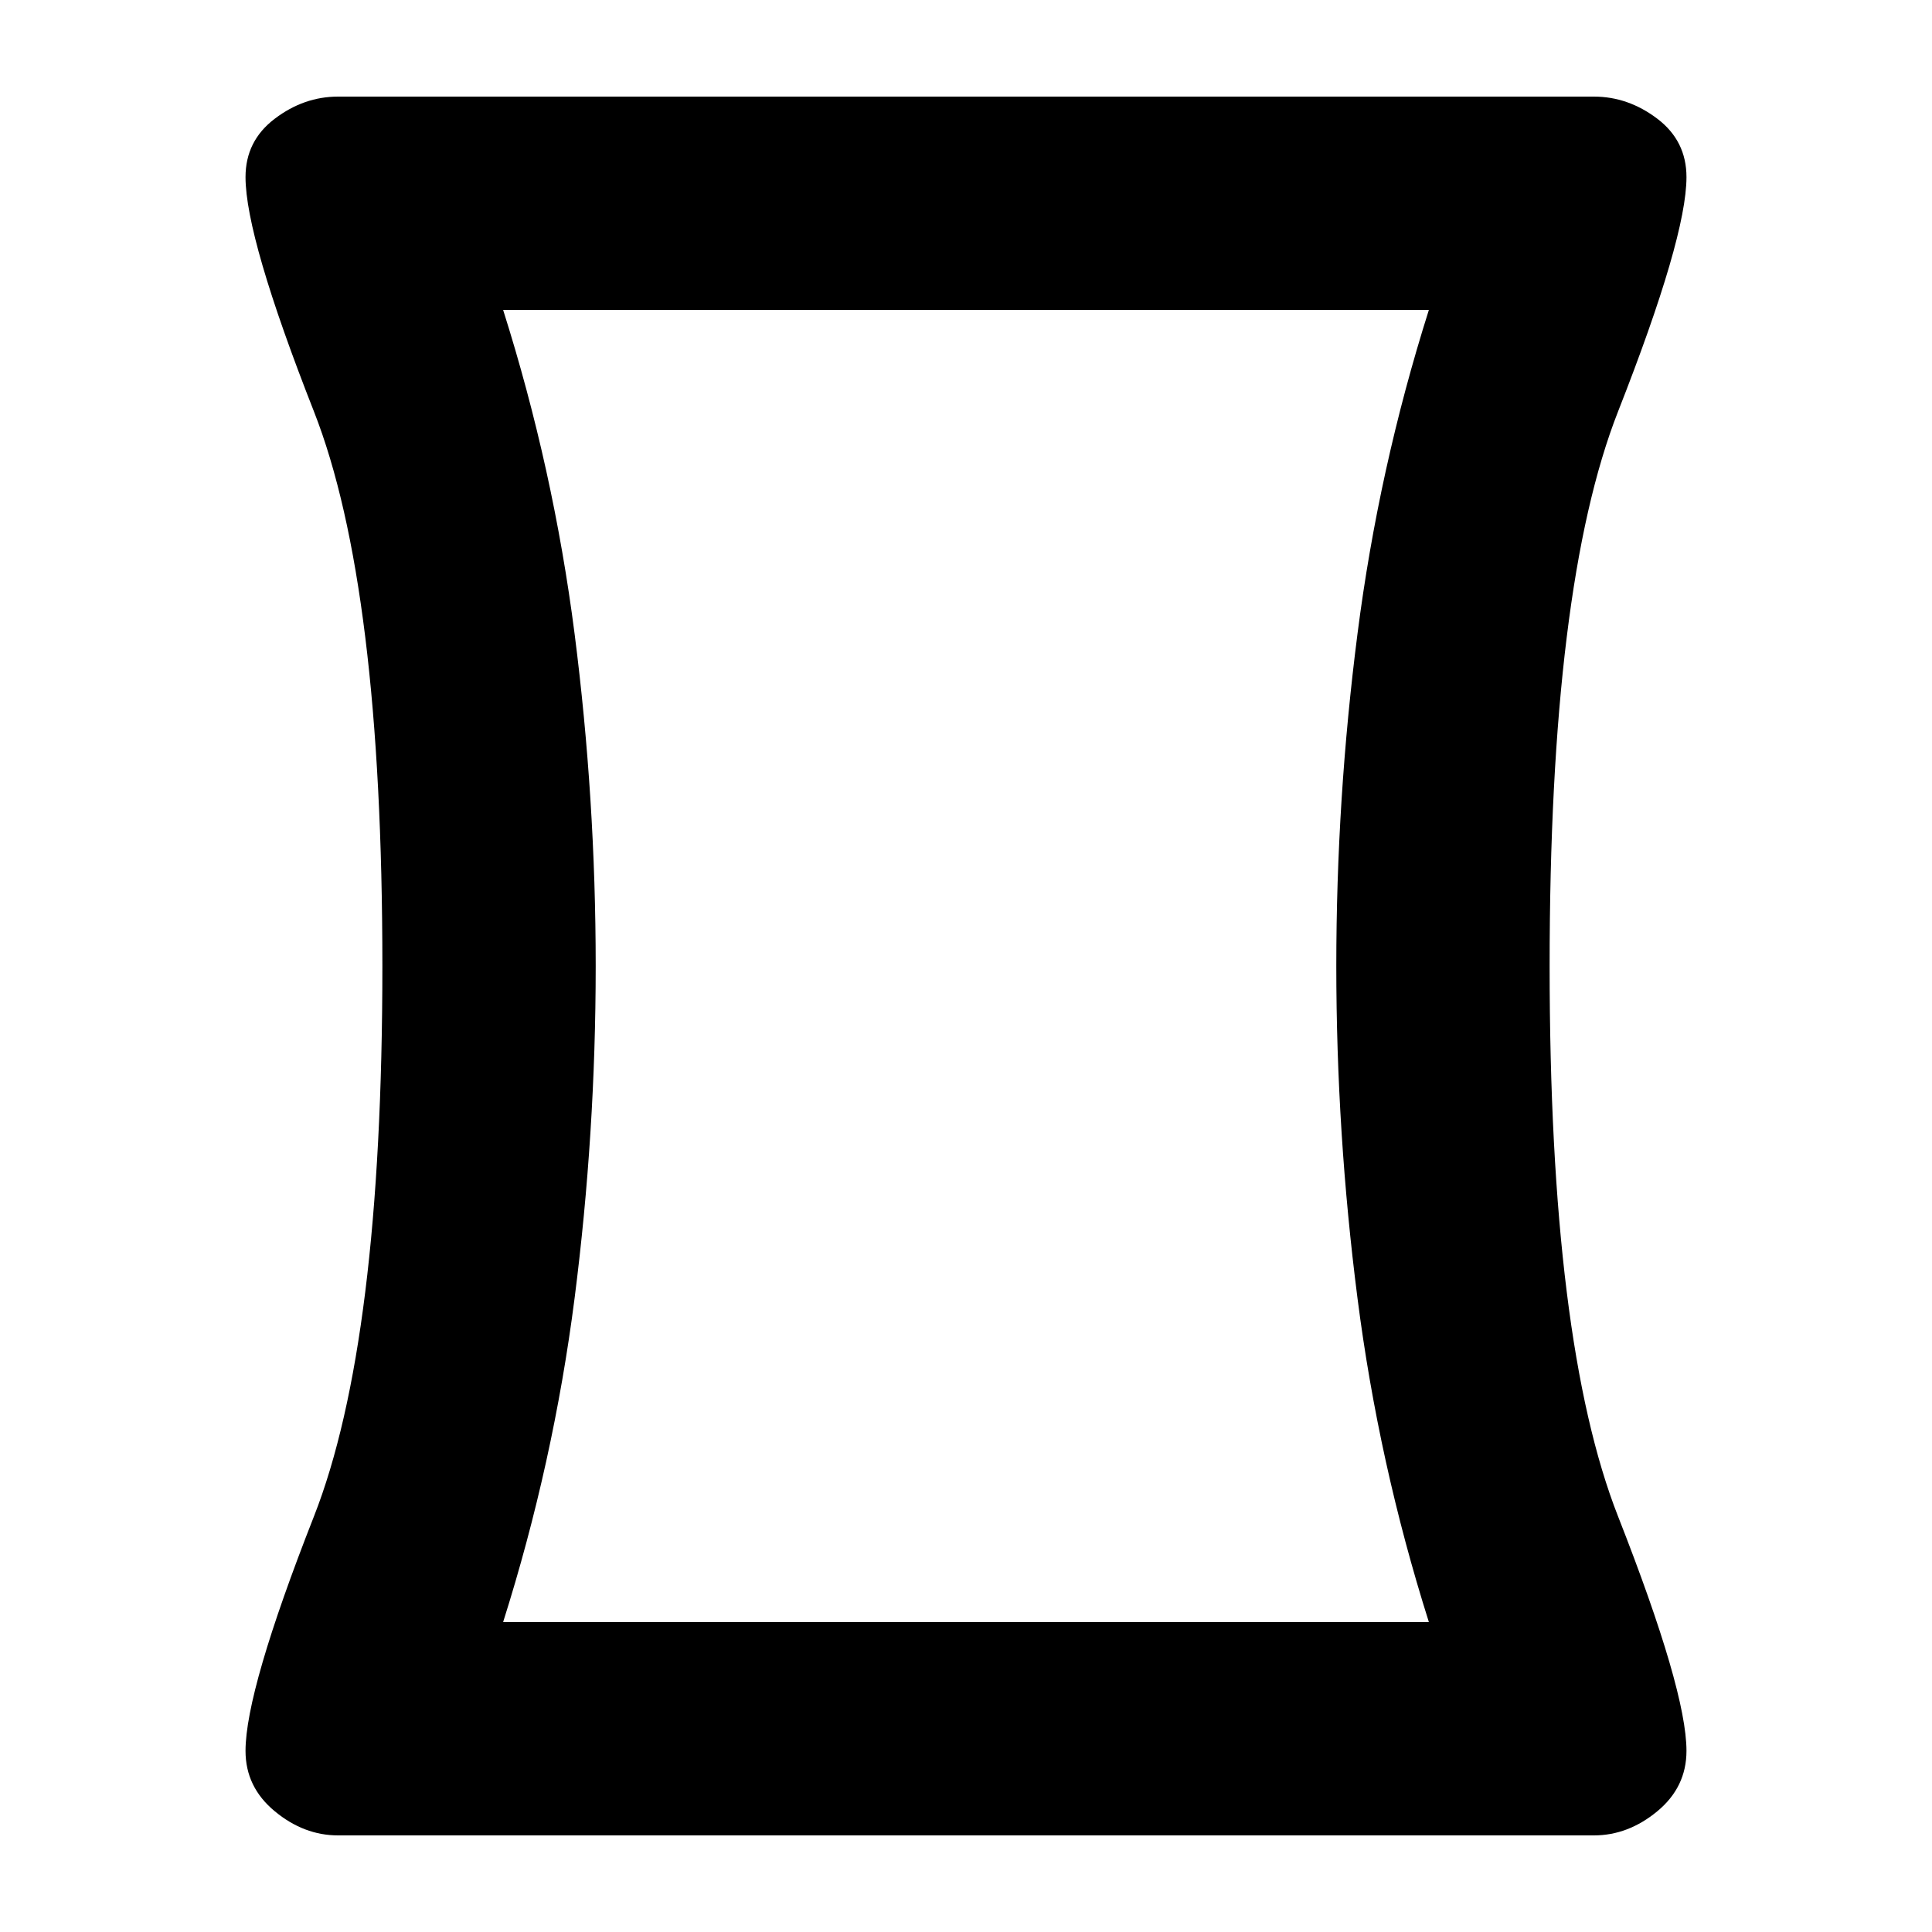 <svg xmlns="http://www.w3.org/2000/svg" height="24" width="24"><path d="M4.2 22.8Q3.775 22.8 3.413 22.5Q3.05 22.2 3.05 21.75Q3.05 21 3.9 18.837Q4.75 16.675 4.75 12Q4.75 7.275 3.9 5.112Q3.05 2.95 3.05 2.2Q3.05 1.75 3.413 1.475Q3.775 1.2 4.2 1.2H19.8Q20.225 1.2 20.588 1.475Q20.95 1.75 20.95 2.2Q20.95 2.95 20.1 5.112Q19.25 7.275 19.25 12Q19.25 16.675 20.1 18.837Q20.95 21 20.95 21.75Q20.95 22.2 20.588 22.5Q20.225 22.8 19.8 22.8ZM17.75 20.15Q17.125 18.175 16.863 16.125Q16.6 14.075 16.6 12Q16.6 9.925 16.863 7.875Q17.125 5.825 17.75 3.85H6.25Q6.875 5.825 7.138 7.875Q7.4 9.925 7.4 12Q7.4 14.075 7.138 16.125Q6.875 18.175 6.25 20.15ZM12 12Q12 12 12 12Q12 12 12 12Q12 12 12 12Q12 12 12 12Q12 12 12 12Q12 12 12 12Q12 12 12 12Q12 12 12 12Z"/></svg>